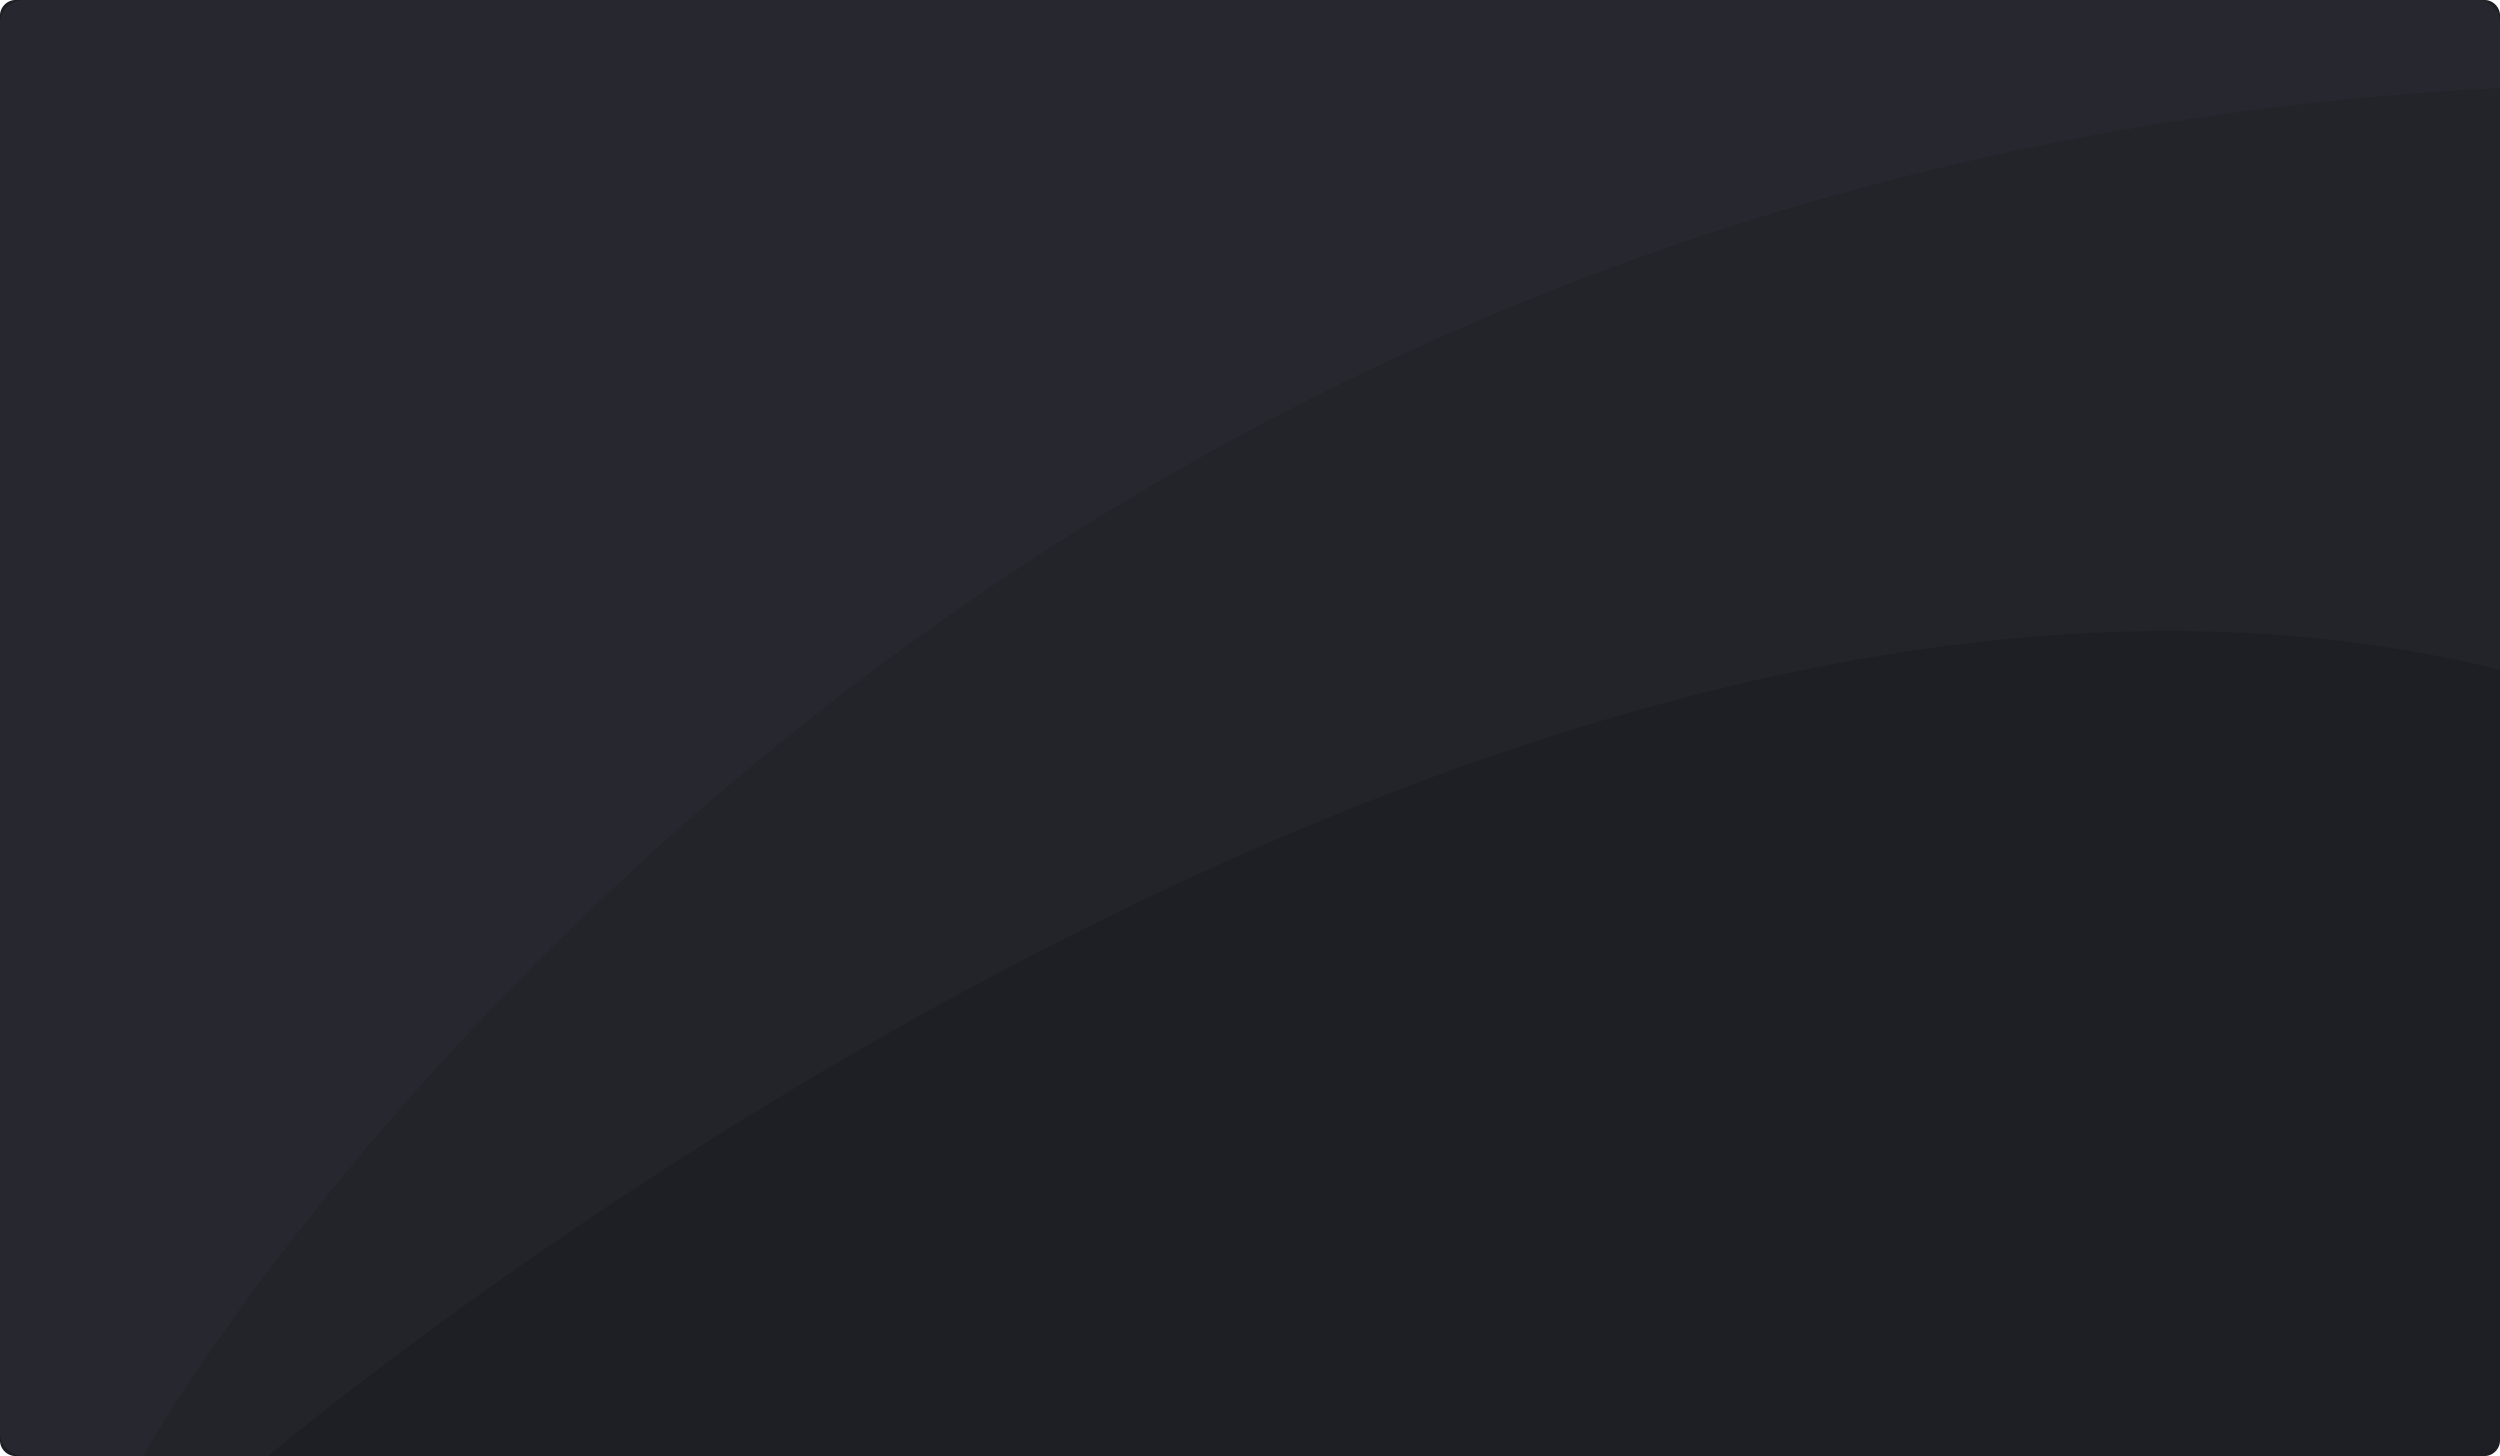 <svg xmlns="http://www.w3.org/2000/svg" xmlns:xlink="http://www.w3.org/1999/xlink" width="412.072" height="240" viewBox="0 0 412.072 240"><defs><style>.a{fill:#fff;}.b{clip-path:url(#a);}.c{fill:#1e1f24;}.d{fill:#23242a;}.e{fill:#27282f;}</style><clipPath id="a"><rect class="a" width="412.072" height="240" transform="translate(0)"/></clipPath></defs><g class="b"><g transform="translate(0 -0.167)"><path class="c" d="M2.479,0H409.594a2.6,2.6,0,0,1,2.479,2.7V237.3a2.6,2.6,0,0,1-2.479,2.7H2.479A2.6,2.6,0,0,1,0,237.3V2.7A2.6,2.6,0,0,1,2.479,0Z" transform="translate(0 0.167)"/><path class="d" d="M8.392,240.174,0,182.9,262.442,0h134.43a4,4,0,0,1,4,4V110.568C234.3,69.428,32.942,240.174,32.942,240.174Z" transform="translate(11.21)"/><path class="e" d="M4,240a4,4,0,0,1-4-4V4A4,4,0,0,1,4,0H408.073a4,4,0,0,1,4,4V14.49C142.5,28.093,23.547,240,23.547,240Z" transform="translate(0 0.167)"/></g></g></svg>
